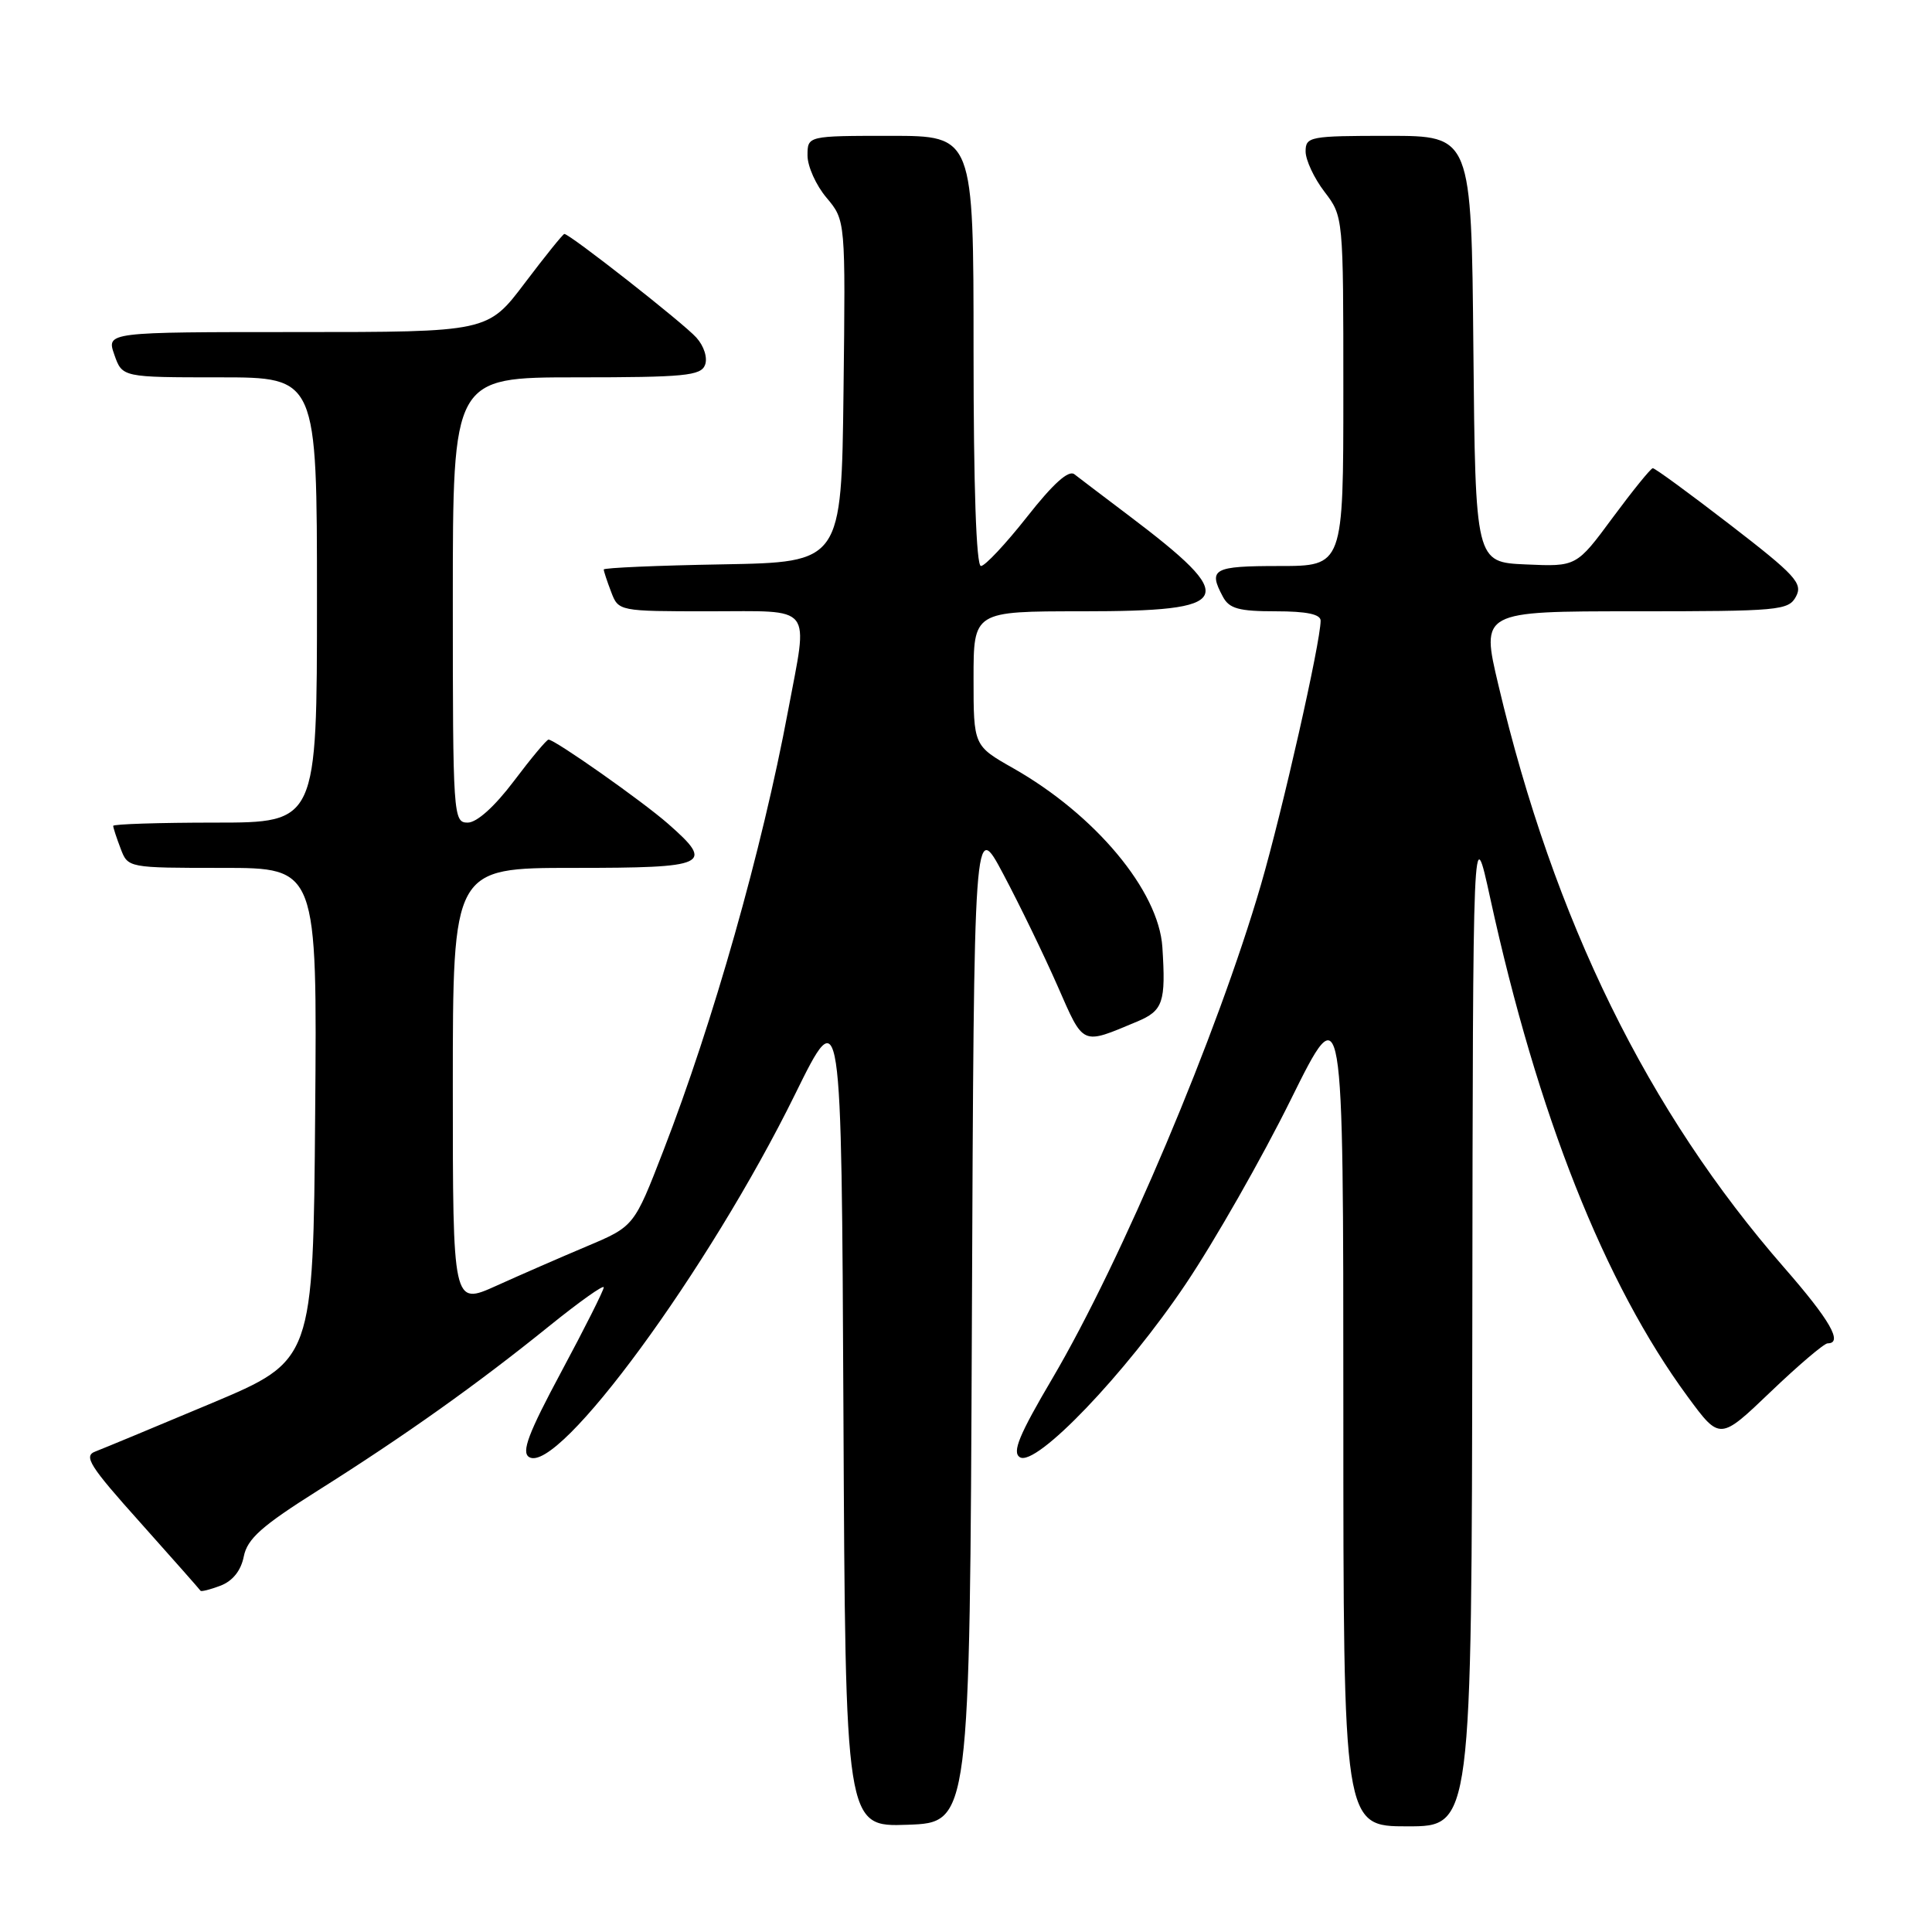 <?xml version="1.0" encoding="UTF-8" standalone="no"?>
<!DOCTYPE svg PUBLIC "-//W3C//DTD SVG 1.1//EN" "http://www.w3.org/Graphics/SVG/1.1/DTD/svg11.dtd" >
<svg xmlns="http://www.w3.org/2000/svg" xmlns:xlink="http://www.w3.org/1999/xlink" version="1.1" viewBox="0 0 256 256">
 <g >
 <path fill="currentColor"
d=" M 128.78 175.00 C 129.06 108.50 129.06 108.50 132.96 115.86 C 135.11 119.91 138.33 126.55 140.12 130.62 C 143.65 138.66 143.24 138.47 150.66 135.37 C 154.12 133.92 154.49 132.82 154.02 125.50 C 153.53 118.03 145.14 107.97 134.25 101.79 C 129.00 98.81 129.00 98.81 129.00 89.90 C 129.00 81.00 129.00 81.00 143.38 81.00 C 163.65 81.00 164.37 79.50 149.50 68.26 C 146.20 65.77 142.99 63.33 142.36 62.84 C 141.60 62.24 139.55 64.08 136.10 68.47 C 133.27 72.06 130.52 75.00 129.98 75.00 C 129.36 75.00 129.00 64.51 129.00 46.50 C 129.00 18.00 129.00 18.00 118.00 18.00 C 107.00 18.00 107.00 18.00 107.00 20.61 C 107.00 22.04 108.13 24.56 109.52 26.20 C 112.04 29.20 112.04 29.20 111.77 51.85 C 111.50 74.50 111.50 74.50 95.75 74.78 C 87.09 74.93 80.00 75.24 80.00 75.46 C 80.00 75.69 80.44 77.02 80.98 78.43 C 81.95 80.99 81.99 81.00 93.98 81.00 C 107.98 81.00 107.10 79.90 104.43 94.14 C 100.98 112.60 94.51 135.41 87.89 152.50 C 84.02 162.50 84.02 162.50 77.76 165.14 C 74.32 166.59 68.91 168.95 65.75 170.38 C 60.00 172.97 60.00 172.97 60.00 143.99 C 60.00 115.00 60.00 115.00 76.00 115.00 C 93.87 115.00 94.73 114.60 88.53 109.16 C 85.12 106.16 73.52 98.00 72.68 98.00 C 72.44 98.00 70.37 100.47 68.09 103.50 C 65.52 106.90 63.18 109.00 61.97 109.00 C 60.06 109.00 60.00 108.17 60.00 79.50 C 60.00 50.00 60.00 50.00 76.39 50.00 C 90.68 50.00 92.87 49.79 93.42 48.36 C 93.78 47.42 93.29 45.86 92.27 44.73 C 90.60 42.85 75.50 31.00 74.78 31.00 C 74.60 31.00 72.24 33.93 69.54 37.50 C 64.63 44.00 64.63 44.00 39.37 44.00 C 14.10 44.00 14.10 44.00 15.15 47.00 C 16.20 50.00 16.20 50.00 29.10 50.00 C 42.00 50.00 42.00 50.00 42.00 79.50 C 42.00 109.00 42.00 109.00 28.50 109.00 C 21.07 109.00 15.00 109.20 15.00 109.43 C 15.00 109.67 15.44 111.02 15.98 112.43 C 16.95 115.00 16.95 115.00 29.49 115.00 C 42.03 115.00 42.03 115.00 41.76 147.63 C 41.50 180.27 41.50 180.27 28.00 185.95 C 20.57 189.07 13.66 191.94 12.64 192.33 C 11.03 192.93 11.86 194.24 18.60 201.76 C 22.90 206.57 26.48 210.63 26.57 210.78 C 26.65 210.93 27.85 210.63 29.22 210.11 C 30.83 209.49 31.93 208.12 32.30 206.25 C 32.77 203.89 34.67 202.20 42.19 197.46 C 53.66 190.23 63.26 183.40 72.75 175.73 C 76.74 172.51 80.00 170.19 80.00 170.58 C 80.00 170.97 77.47 176.00 74.38 181.76 C 70.00 189.93 69.06 192.42 70.11 193.07 C 73.96 195.45 93.95 168.18 105.35 145.00 C 111.50 132.51 111.50 132.51 111.76 187.29 C 112.02 242.08 112.02 242.08 120.26 241.79 C 128.50 241.50 128.50 241.50 128.78 175.00 Z  M 195.09 175.25 C 195.17 108.50 195.17 108.50 197.46 119.00 C 203.72 147.66 212.60 170.08 223.63 185.07 C 227.89 190.86 227.89 190.86 234.61 184.43 C 238.31 180.89 241.71 178.00 242.17 178.00 C 244.25 178.00 242.49 174.93 236.44 168.00 C 218.32 147.25 205.92 122.00 198.54 90.75 C 196.23 81.00 196.23 81.00 216.58 81.00 C 235.78 81.00 236.99 80.89 237.98 79.04 C 238.91 77.30 237.91 76.21 229.26 69.54 C 223.89 65.40 219.28 62.02 219.00 62.04 C 218.72 62.07 216.34 65.01 213.69 68.59 C 208.89 75.09 208.89 75.09 202.19 74.79 C 195.50 74.50 195.50 74.50 195.23 46.25 C 194.97 18.00 194.97 18.00 183.98 18.00 C 173.55 18.00 173.00 18.10 173.00 20.07 C 173.00 21.20 174.12 23.61 175.50 25.41 C 178.00 28.69 178.00 28.69 178.00 51.84 C 178.00 75.00 178.00 75.00 169.50 75.00 C 160.75 75.00 160.06 75.38 162.04 79.07 C 162.88 80.65 164.16 81.00 169.04 81.00 C 173.14 81.00 175.00 81.39 174.99 82.25 C 174.97 85.16 169.94 107.40 167.07 117.27 C 161.31 137.04 148.65 167.00 139.45 182.64 C 135.03 190.14 134.08 192.44 135.14 193.09 C 137.27 194.42 149.12 182.04 157.12 170.13 C 160.95 164.43 167.22 153.43 171.04 145.70 C 178.00 131.64 178.00 131.64 178.00 186.82 C 178.00 242.00 178.00 242.00 186.50 242.00 C 195.00 242.00 195.00 242.00 195.09 175.25 Z "/>
</g>
</svg>